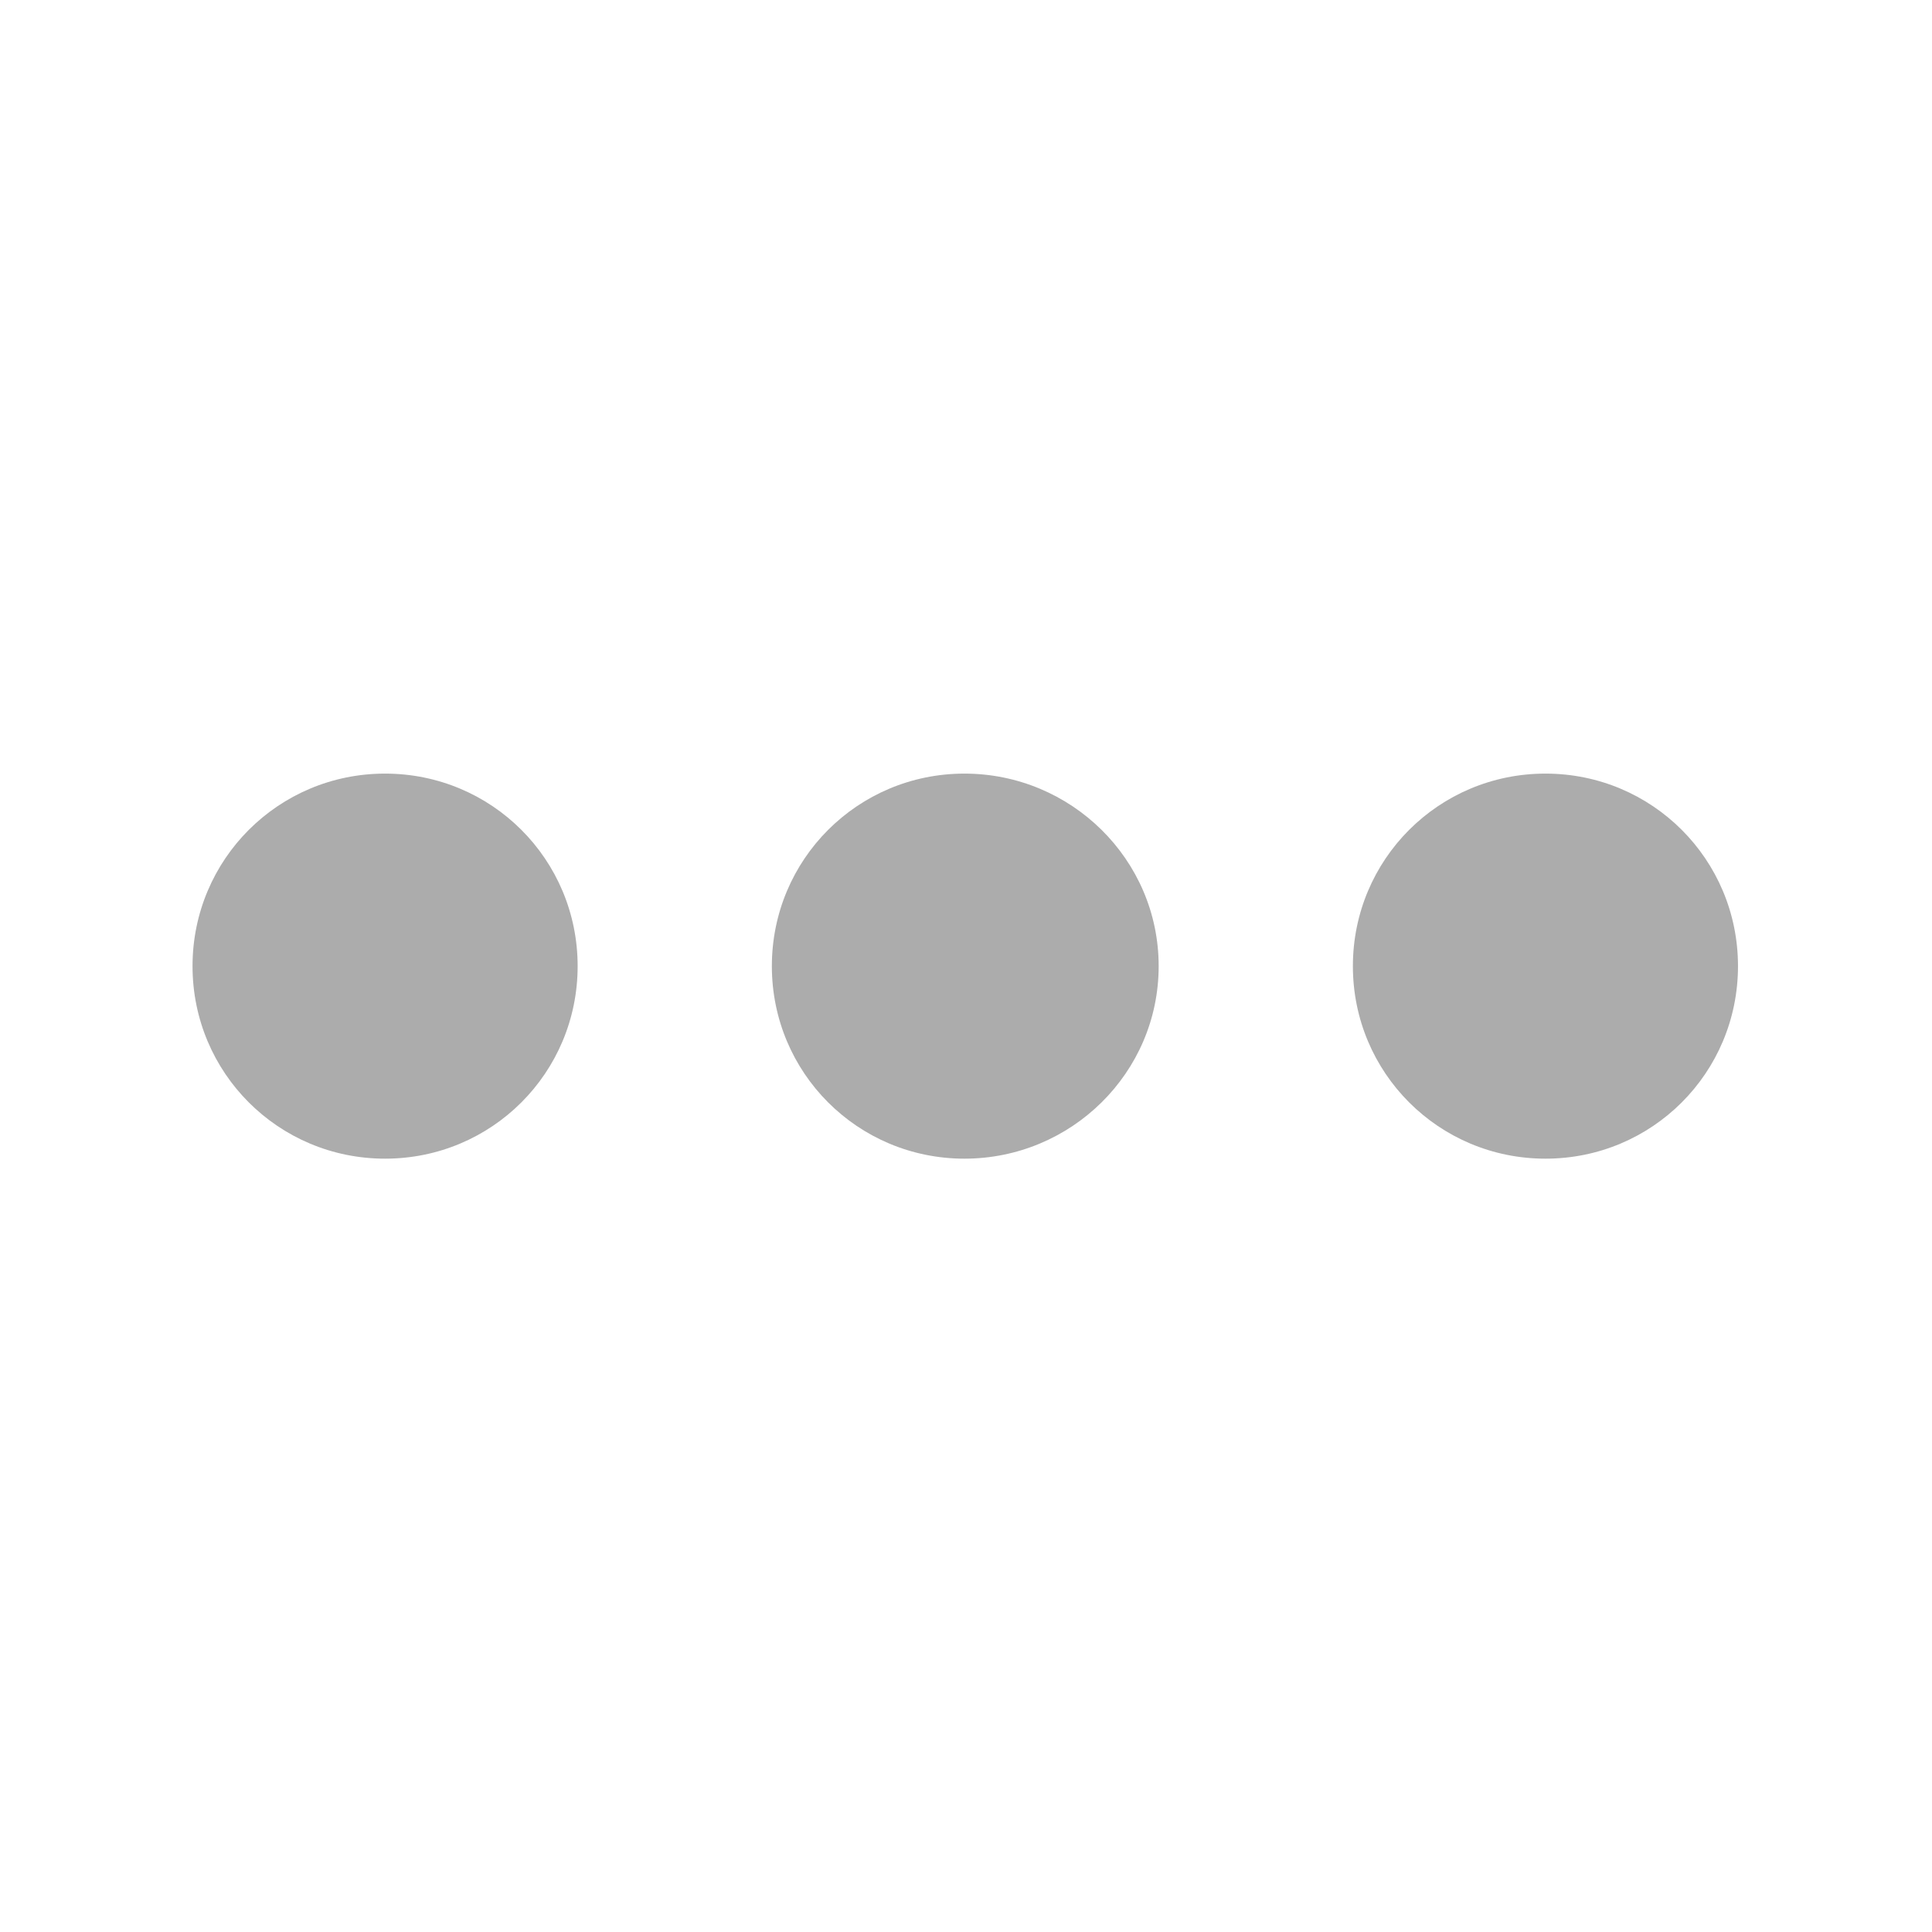 <?xml version="1.0" encoding="UTF-8" standalone="no"?>
<!-- Created with Inkscape (http://www.inkscape.org/) -->

<svg
   xmlns:dc="http://purl.org/dc/elements/1.1/"
   xmlns:cc="http://creativecommons.org/ns#"
   xmlns:rdf="http://www.w3.org/1999/02/22-rdf-syntax-ns#"
   xmlns:svg="http://www.w3.org/2000/svg"
   xmlns="http://www.w3.org/2000/svg"
   xmlns:sodipodi="http://sodipodi.sourceforge.net/DTD/sodipodi-0.dtd"
   xmlns:inkscape="http://www.inkscape.org/namespaces/inkscape"
   width="35.433"
   height="35.433"
   id="svg2"
   version="1.1"
   inkscape:version="0.48.4 r9939"
   sodipodi:docname="more.svg">
  <defs
     id="defs4">
    <linearGradient
       id="linearGradient5256">
      <stop
         style="stop-color:#acacac;stop-opacity:1;"
         offset="0"
         id="stop5258" />
      <stop
         style="stop-color:#acacac;stop-opacity:0.993;"
         offset="1"
         id="stop5260" />
    </linearGradient>
    <linearGradient
       id="linearGradient3798">
      <stop
         style="stop-color:#acacac;stop-opacity:1;"
         offset="0"
         id="stop3800" />
      <stop
         style="stop-color:#acacac;stop-opacity:0.684;"
         offset="1"
         id="stop3802" />
    </linearGradient>
  </defs>
  <sodipodi:namedview
     id="base"
     pagecolor="#ffffff"
     bordercolor="#666666"
     borderopacity="1.0"
     inkscape:pageopacity="0.0"
     inkscape:pageshadow="2"
     inkscape:zoom="22.86"
     inkscape:cx="17.716536"
     inkscape:cy="17.716536"
     inkscape:document-units="px"
     inkscape:current-layer="layer1"
     showgrid="true"
     units="cm"
     inkscape:window-width="1920"
     inkscape:window-height="1016"
     inkscape:window-x="0"
     inkscape:window-y="27"
     inkscape:window-maximized="1">
    <inkscape:grid
       type="xygrid"
       id="grid2985"
       empspacing="5"
       visible="true"
       enabled="true"
       snapvisiblegridlinesonly="true"
       units="cm"
       spacingx="0.013cm"
       spacingy="0.013cm"
       originx="0cm"
       originy="0cm"
       dotted="false" />
  </sodipodi:namedview>
  <g
     inkscape:label="Calque 1"
     inkscape:groupmode="layer"
     id="layer1"
     transform="translate(0,-1016.929)">
    <path
       style="fill:#acacac;fill-opacity:1;stroke:none"
       d="M 7.062 14.188 C 5.106 14.188 3.531 15.762 3.531 17.719 C 3.531 19.676 5.106 21.25 7.062 21.25 C 9.019 21.25 10.594 19.676 10.594 17.719 C 10.594 15.762 9.019 14.188 7.062 14.188 z M 17.688 14.188 C 15.731 14.188 14.156 15.762 14.156 17.719 C 14.156 19.676 15.731 21.25 17.688 21.25 C 19.644 21.25 21.25 19.676 21.25 17.719 C 21.25 15.762 19.644 14.188 17.688 14.188 z M 28.344 14.188 C 26.387 14.188 24.812 15.762 24.812 17.719 C 24.812 19.676 26.387 21.25 28.344 21.25 C 30.301 21.25 31.875 19.676 31.875 17.719 C 31.875 15.762 30.301 14.188 28.344 14.188 z "
       transform="translate(0,1016.929)"
       id="path3035" />
  </g>
</svg>
